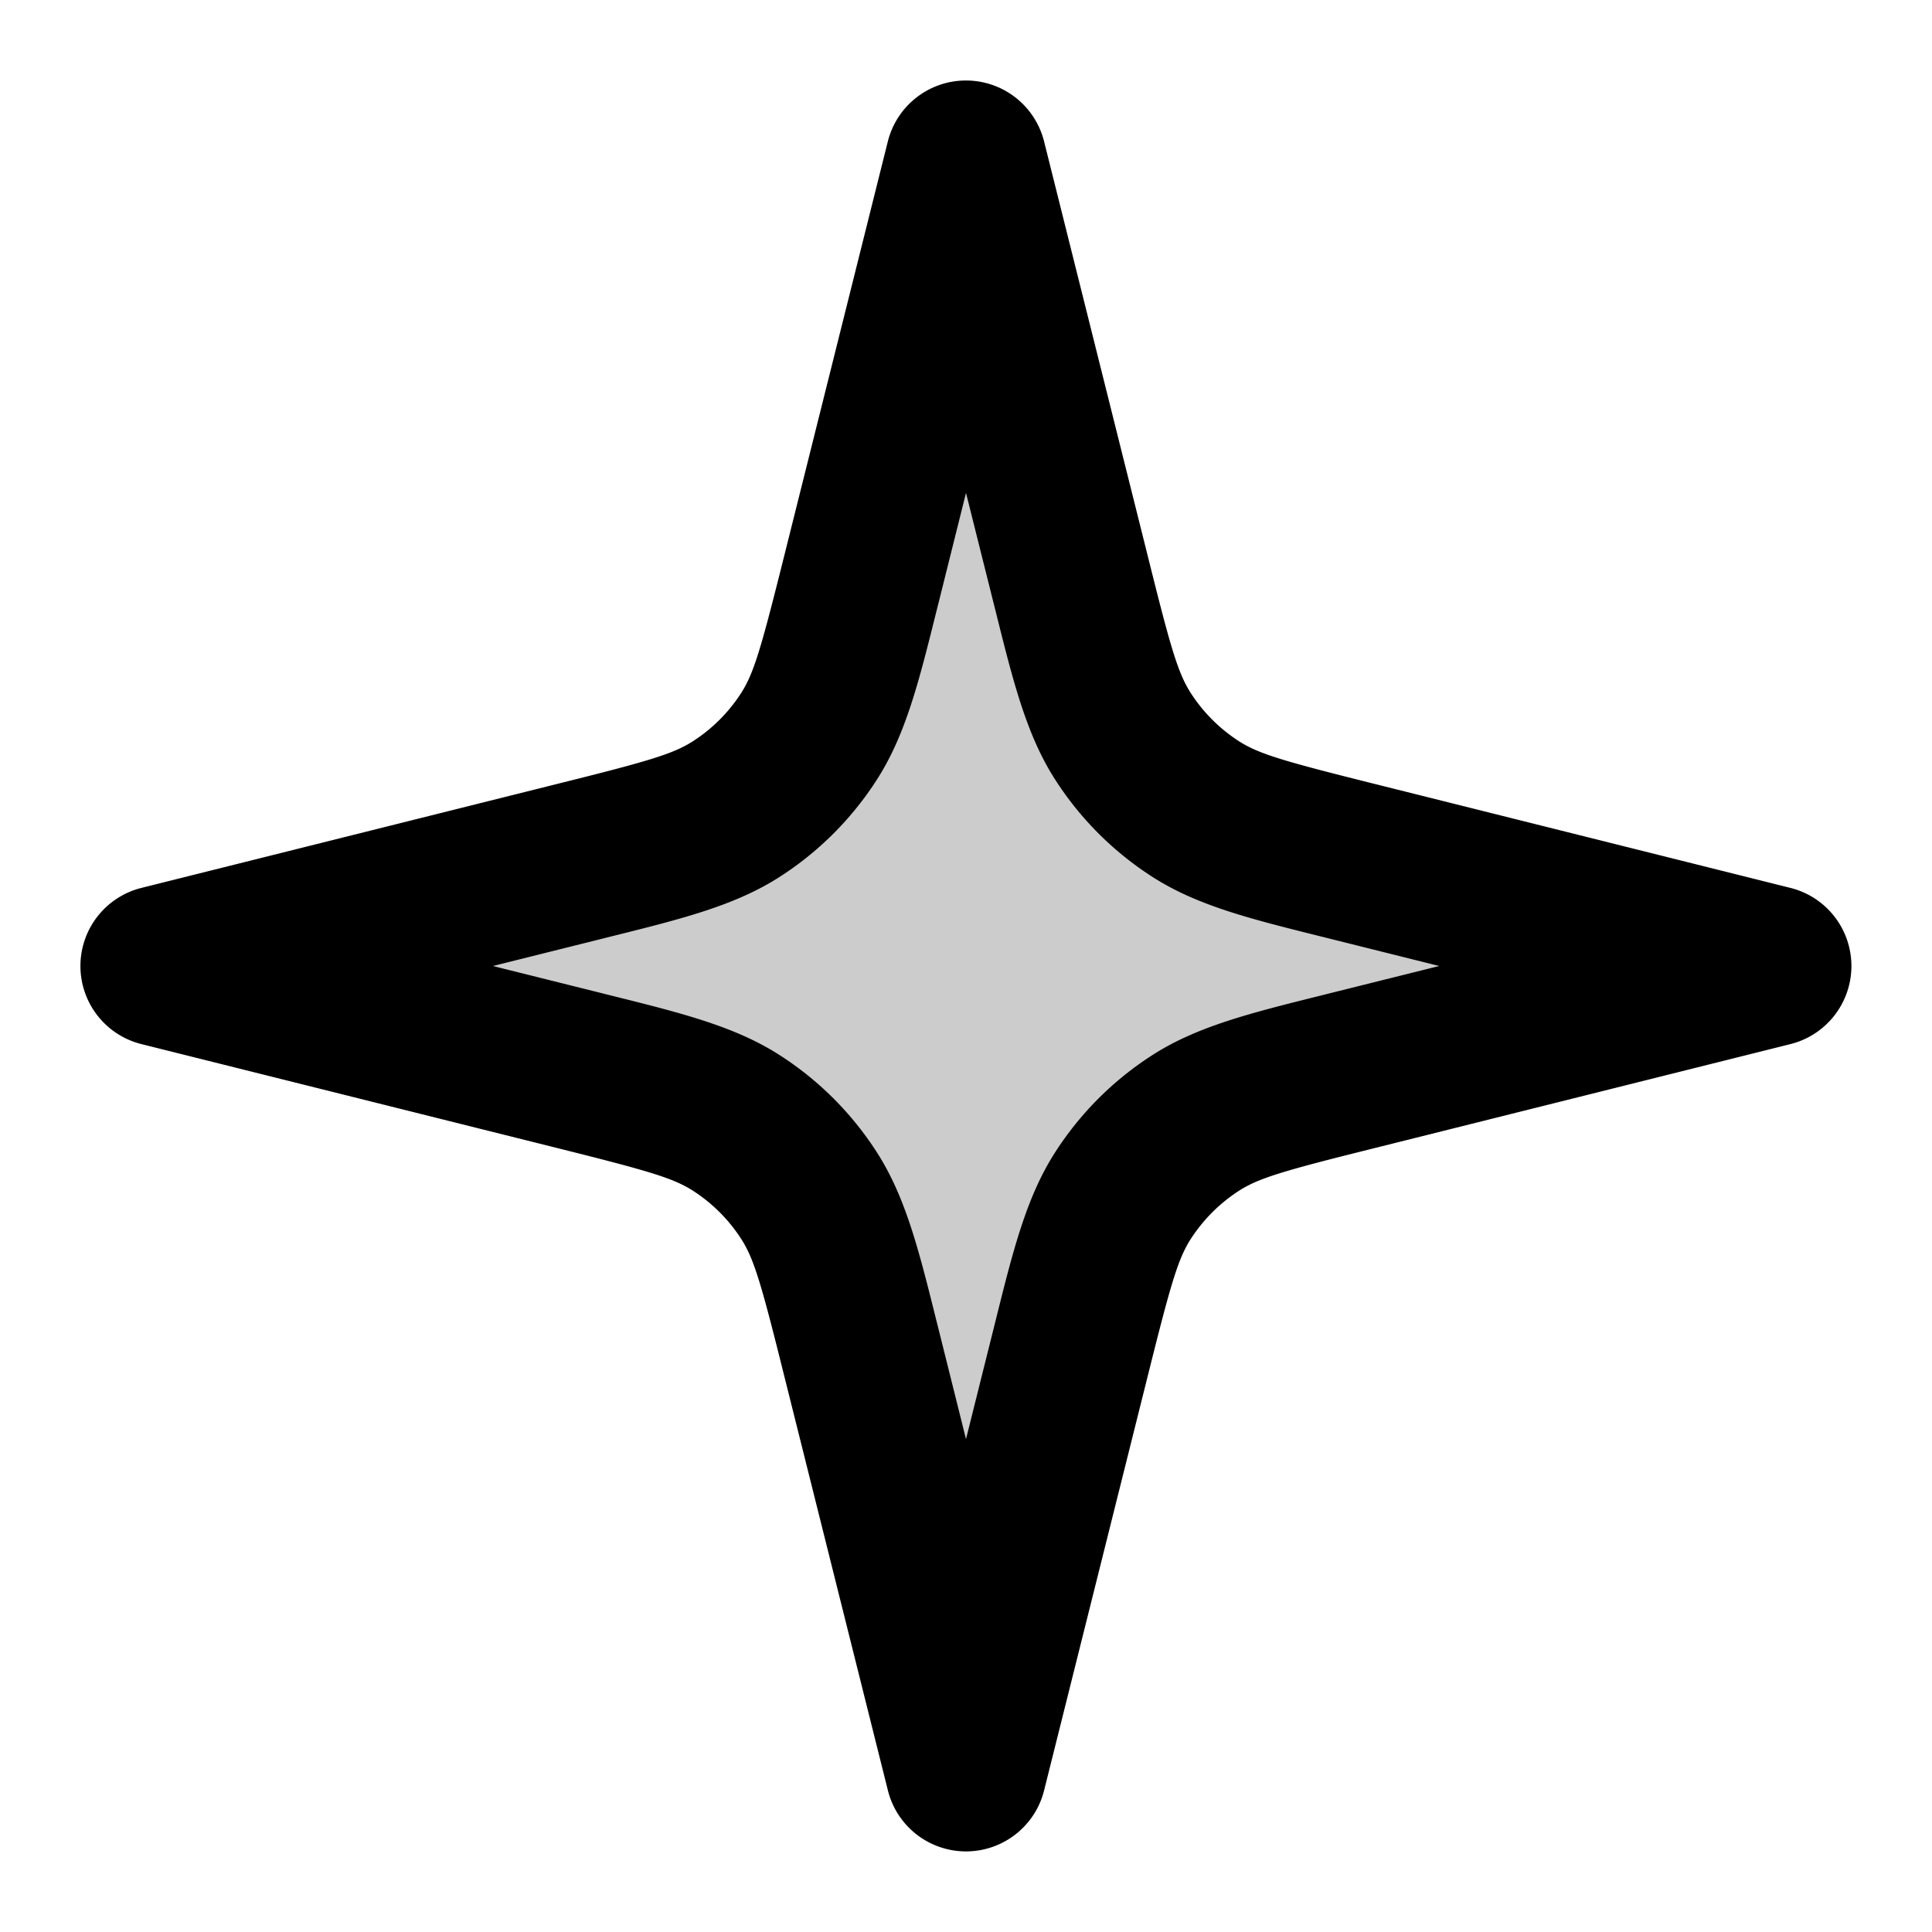<svg xmlns="http://www.w3.org/2000/svg" width="24" height="24" viewBox="0 0 24 24">
  <g opacity=".2">
    <path d="m12 2 1.302 5.206c.254 1.016.38 1.524.645 1.937a3 3 0 0 0 .91.91c.413.265.921.391 1.937.645L22 12l-5.206 1.302c-1.016.254-1.524.38-1.937.645a2.999 2.999 0 0 0-.91.91c-.265.413-.391.921-.645 1.937L12 22l-1.302-5.206c-.254-1.016-.38-1.524-.645-1.937a3 3 0 0 0-.91-.91c-.413-.265-.921-.391-1.937-.645L2 12l5.206-1.302c1.016-.254 1.524-.38 1.937-.645a3 3 0 0 0 .91-.91c.265-.413.391-.921.645-1.937L12 2Z"/>
    <path d="m12 2 1.302 5.206c.254 1.016.38 1.524.645 1.937a3 3 0 0 0 .91.91c.413.265.921.391 1.937.645L22 12l-5.206 1.302c-1.016.254-1.524.38-1.937.645a2.999 2.999 0 0 0-.91.91c-.265.413-.391.921-.645 1.937L12 22l-1.302-5.206c-.254-1.016-.38-1.524-.645-1.937a3 3 0 0 0-.91-.91c-.413-.265-.921-.391-1.937-.645L2 12l5.206-1.302c1.016-.254 1.524-.38 1.937-.645a3 3 0 0 0 .91-.91c.265-.413.391-.921.645-1.937L12 2Z"/>
  </g>
  <path fill-rule="evenodd" d="M12 1a1 1 0 0 1 .97.757l1.302 5.206c.27 1.084.362 1.398.517 1.641a2 2 0 0 0 .607.607c.243.155.556.246 1.64.517l5.206 1.302a1 1 0 0 1 0 1.94l-5.206 1.302c-1.084.27-1.397.362-1.64.517-.244.156-.45.363-.607.607-.155.243-.246.556-.517 1.64l-1.302 5.206a1 1 0 0 1-1.94 0l-1.302-5.206c-.27-1.084-.362-1.397-.517-1.64a2 2 0 0 0-.607-.607c-.243-.155-.557-.246-1.64-.517L1.756 12.97a1 1 0 0 1 0-1.94l5.206-1.302c1.084-.27 1.398-.362 1.641-.517a2 2 0 0 0 .607-.607c.155-.243.246-.557.517-1.64l1.302-5.207A1 1 0 0 1 12 1Zm0 5.123-.331 1.326-.036.143c-.218.876-.383 1.536-.738 2.09a4 4 0 0 1-1.213 1.213c-.554.355-1.214.52-2.09.738l-.143.036L6.123 12l1.326.331.143.036c.876.218 1.536.383 2.09.738a4 4 0 0 1 1.213 1.213c.355.554.52 1.214.738 2.09l.036.143.331 1.326.331-1.325.036-.144c.218-.876.383-1.536.738-2.09a4 4 0 0 1 1.213-1.213c.554-.355 1.214-.52 2.09-.738l.143-.036L17.878 12l-1.325-.331-.144-.036c-.876-.218-1.536-.383-2.09-.738a4 4 0 0 1-1.213-1.213c-.355-.554-.52-1.214-.738-2.09l-.036-.143L12 6.123Z" clip-rule="evenodd"/>
</svg>
